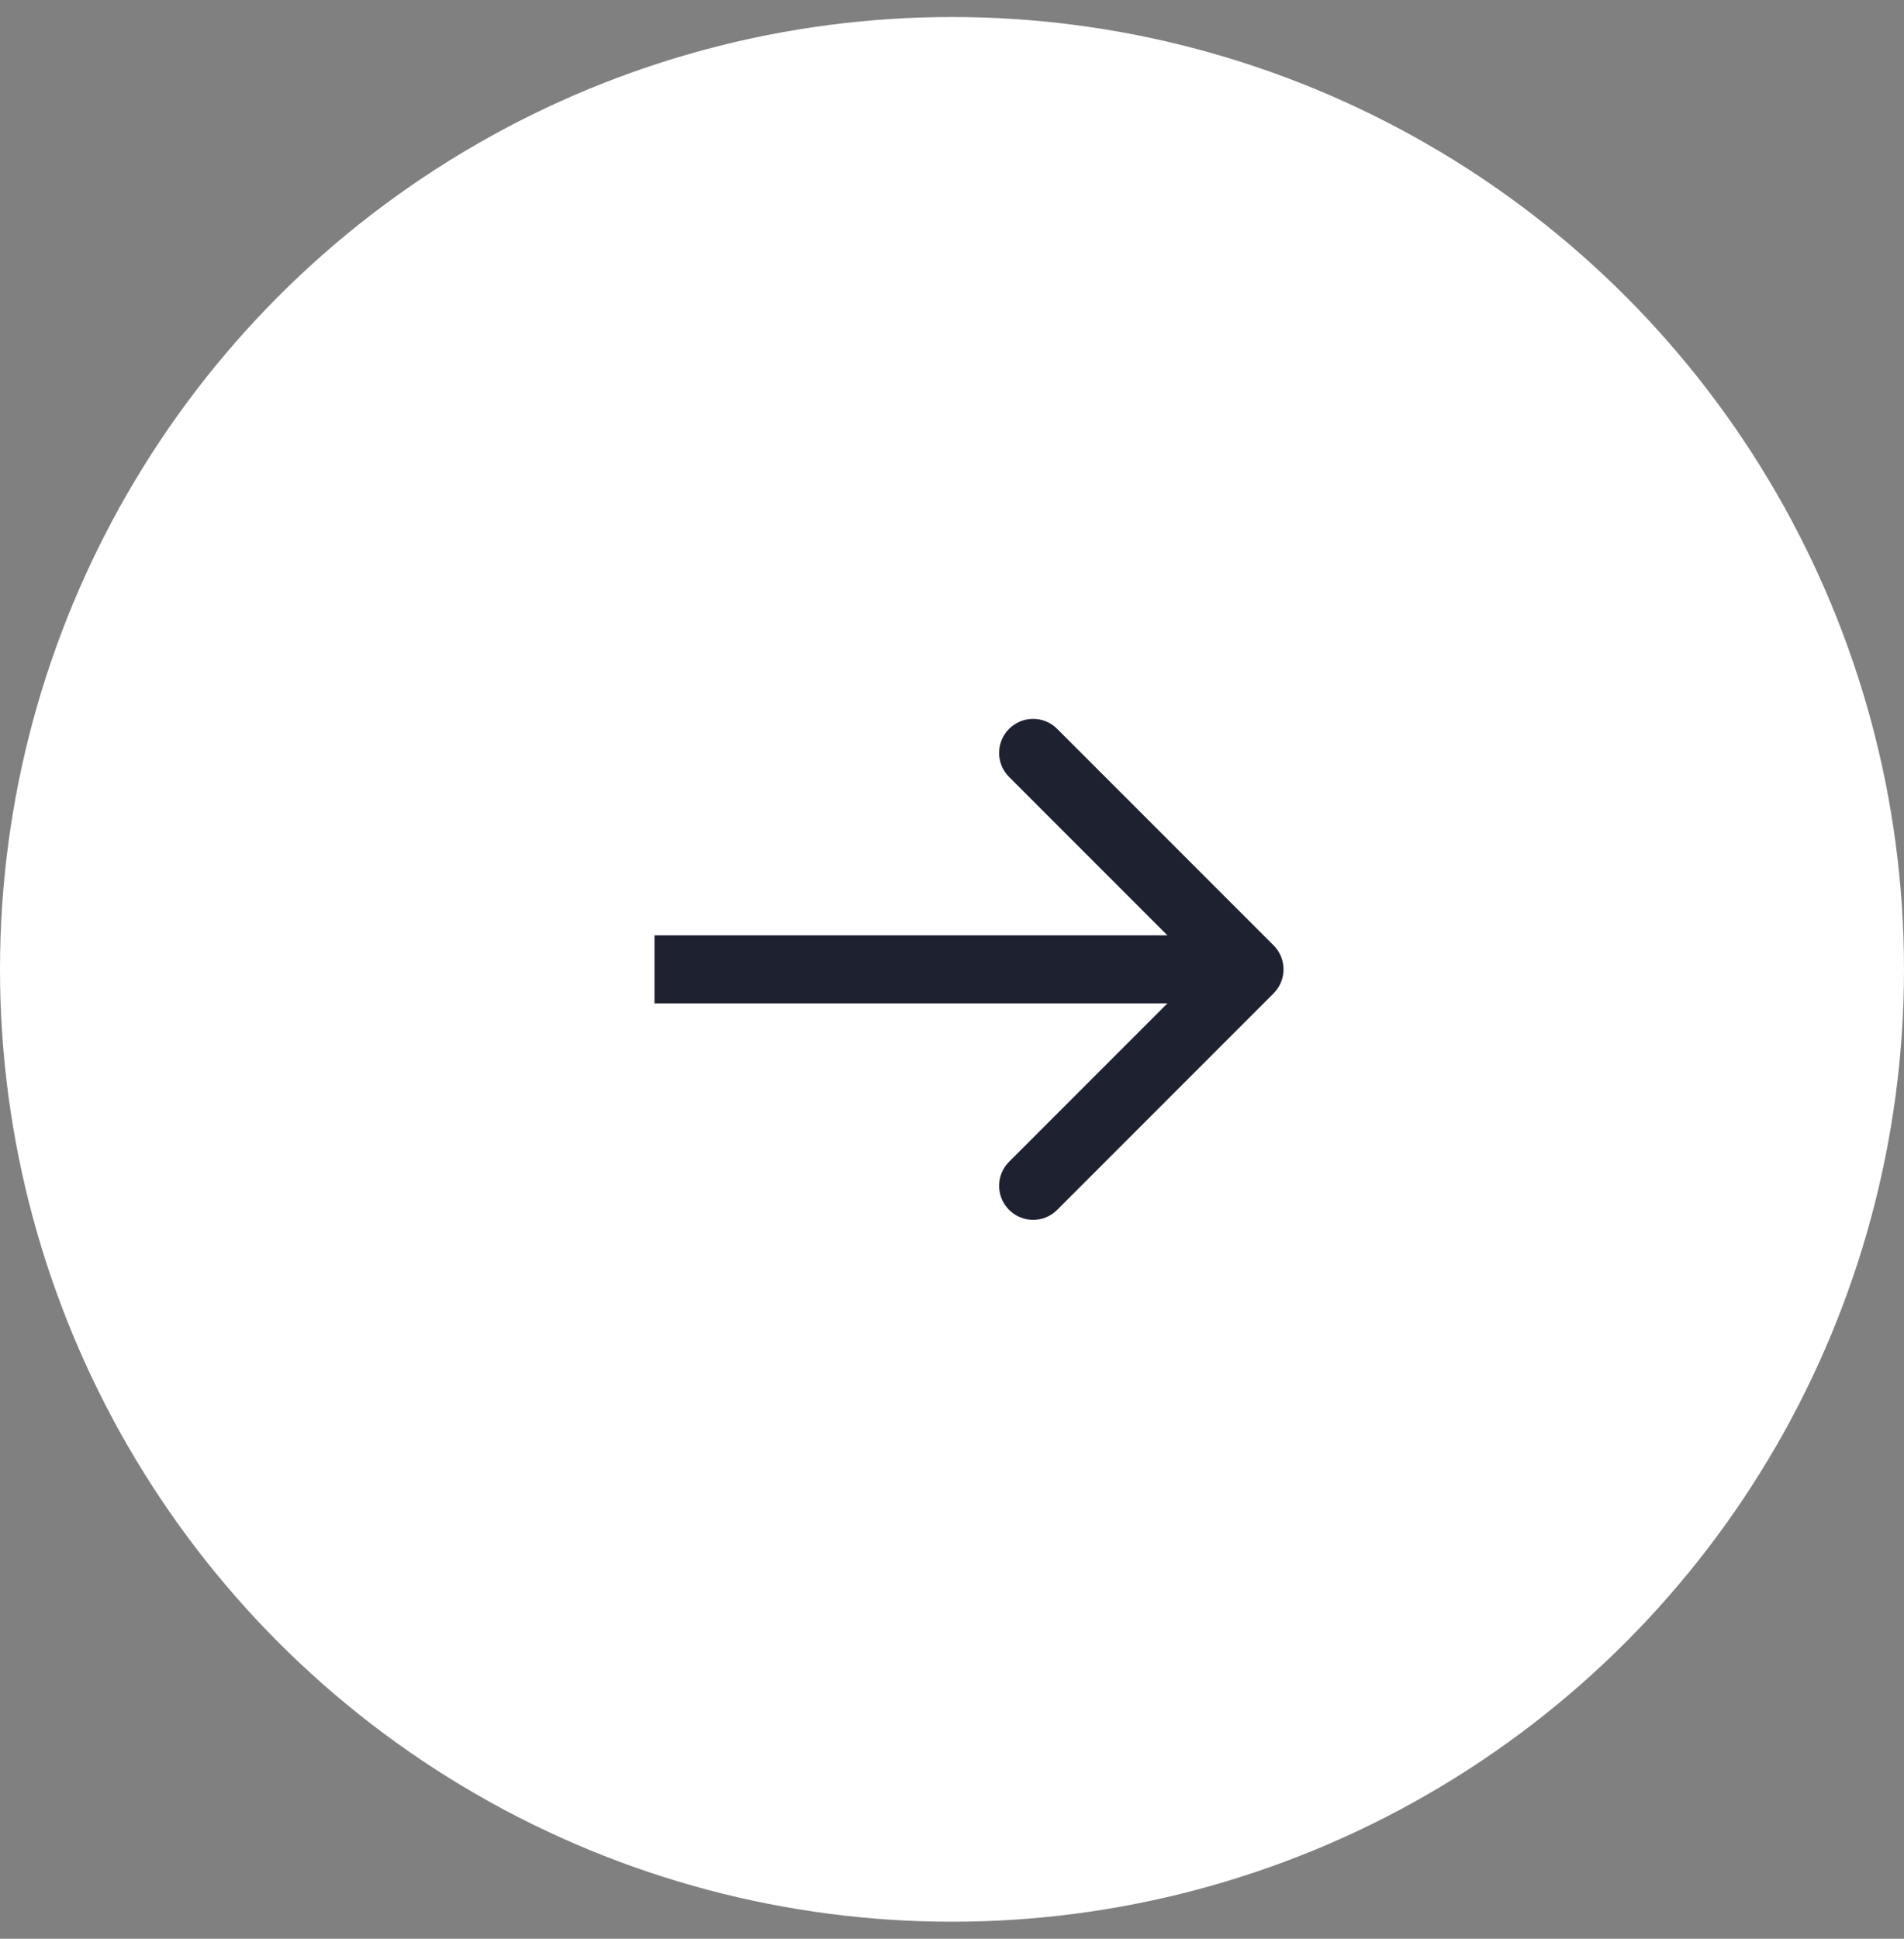 <svg width="56" height="57" viewBox="0 0 56 57" fill="none" xmlns="http://www.w3.org/2000/svg">
<rect x="0" y="0" width="56" height="57" fill="#808080" stroke="none"/>
<circle cx="28" cy="28.5" r="28" fill="white"/>
<path d="M37.457 29.207C37.848 28.817 37.848 28.183 37.457 27.793L31.093 21.429C30.703 21.038 30.07 21.038 29.679 21.429C29.288 21.82 29.288 22.453 29.679 22.843L35.336 28.5L29.679 34.157C29.288 34.547 29.288 35.181 29.679 35.571C30.07 35.962 30.703 35.962 31.093 35.571L37.457 29.207ZM19.25 29.5L36.75 29.5L36.75 27.5L19.25 27.5L19.25 29.5Z" fill="#1D2130"/>
</svg>
